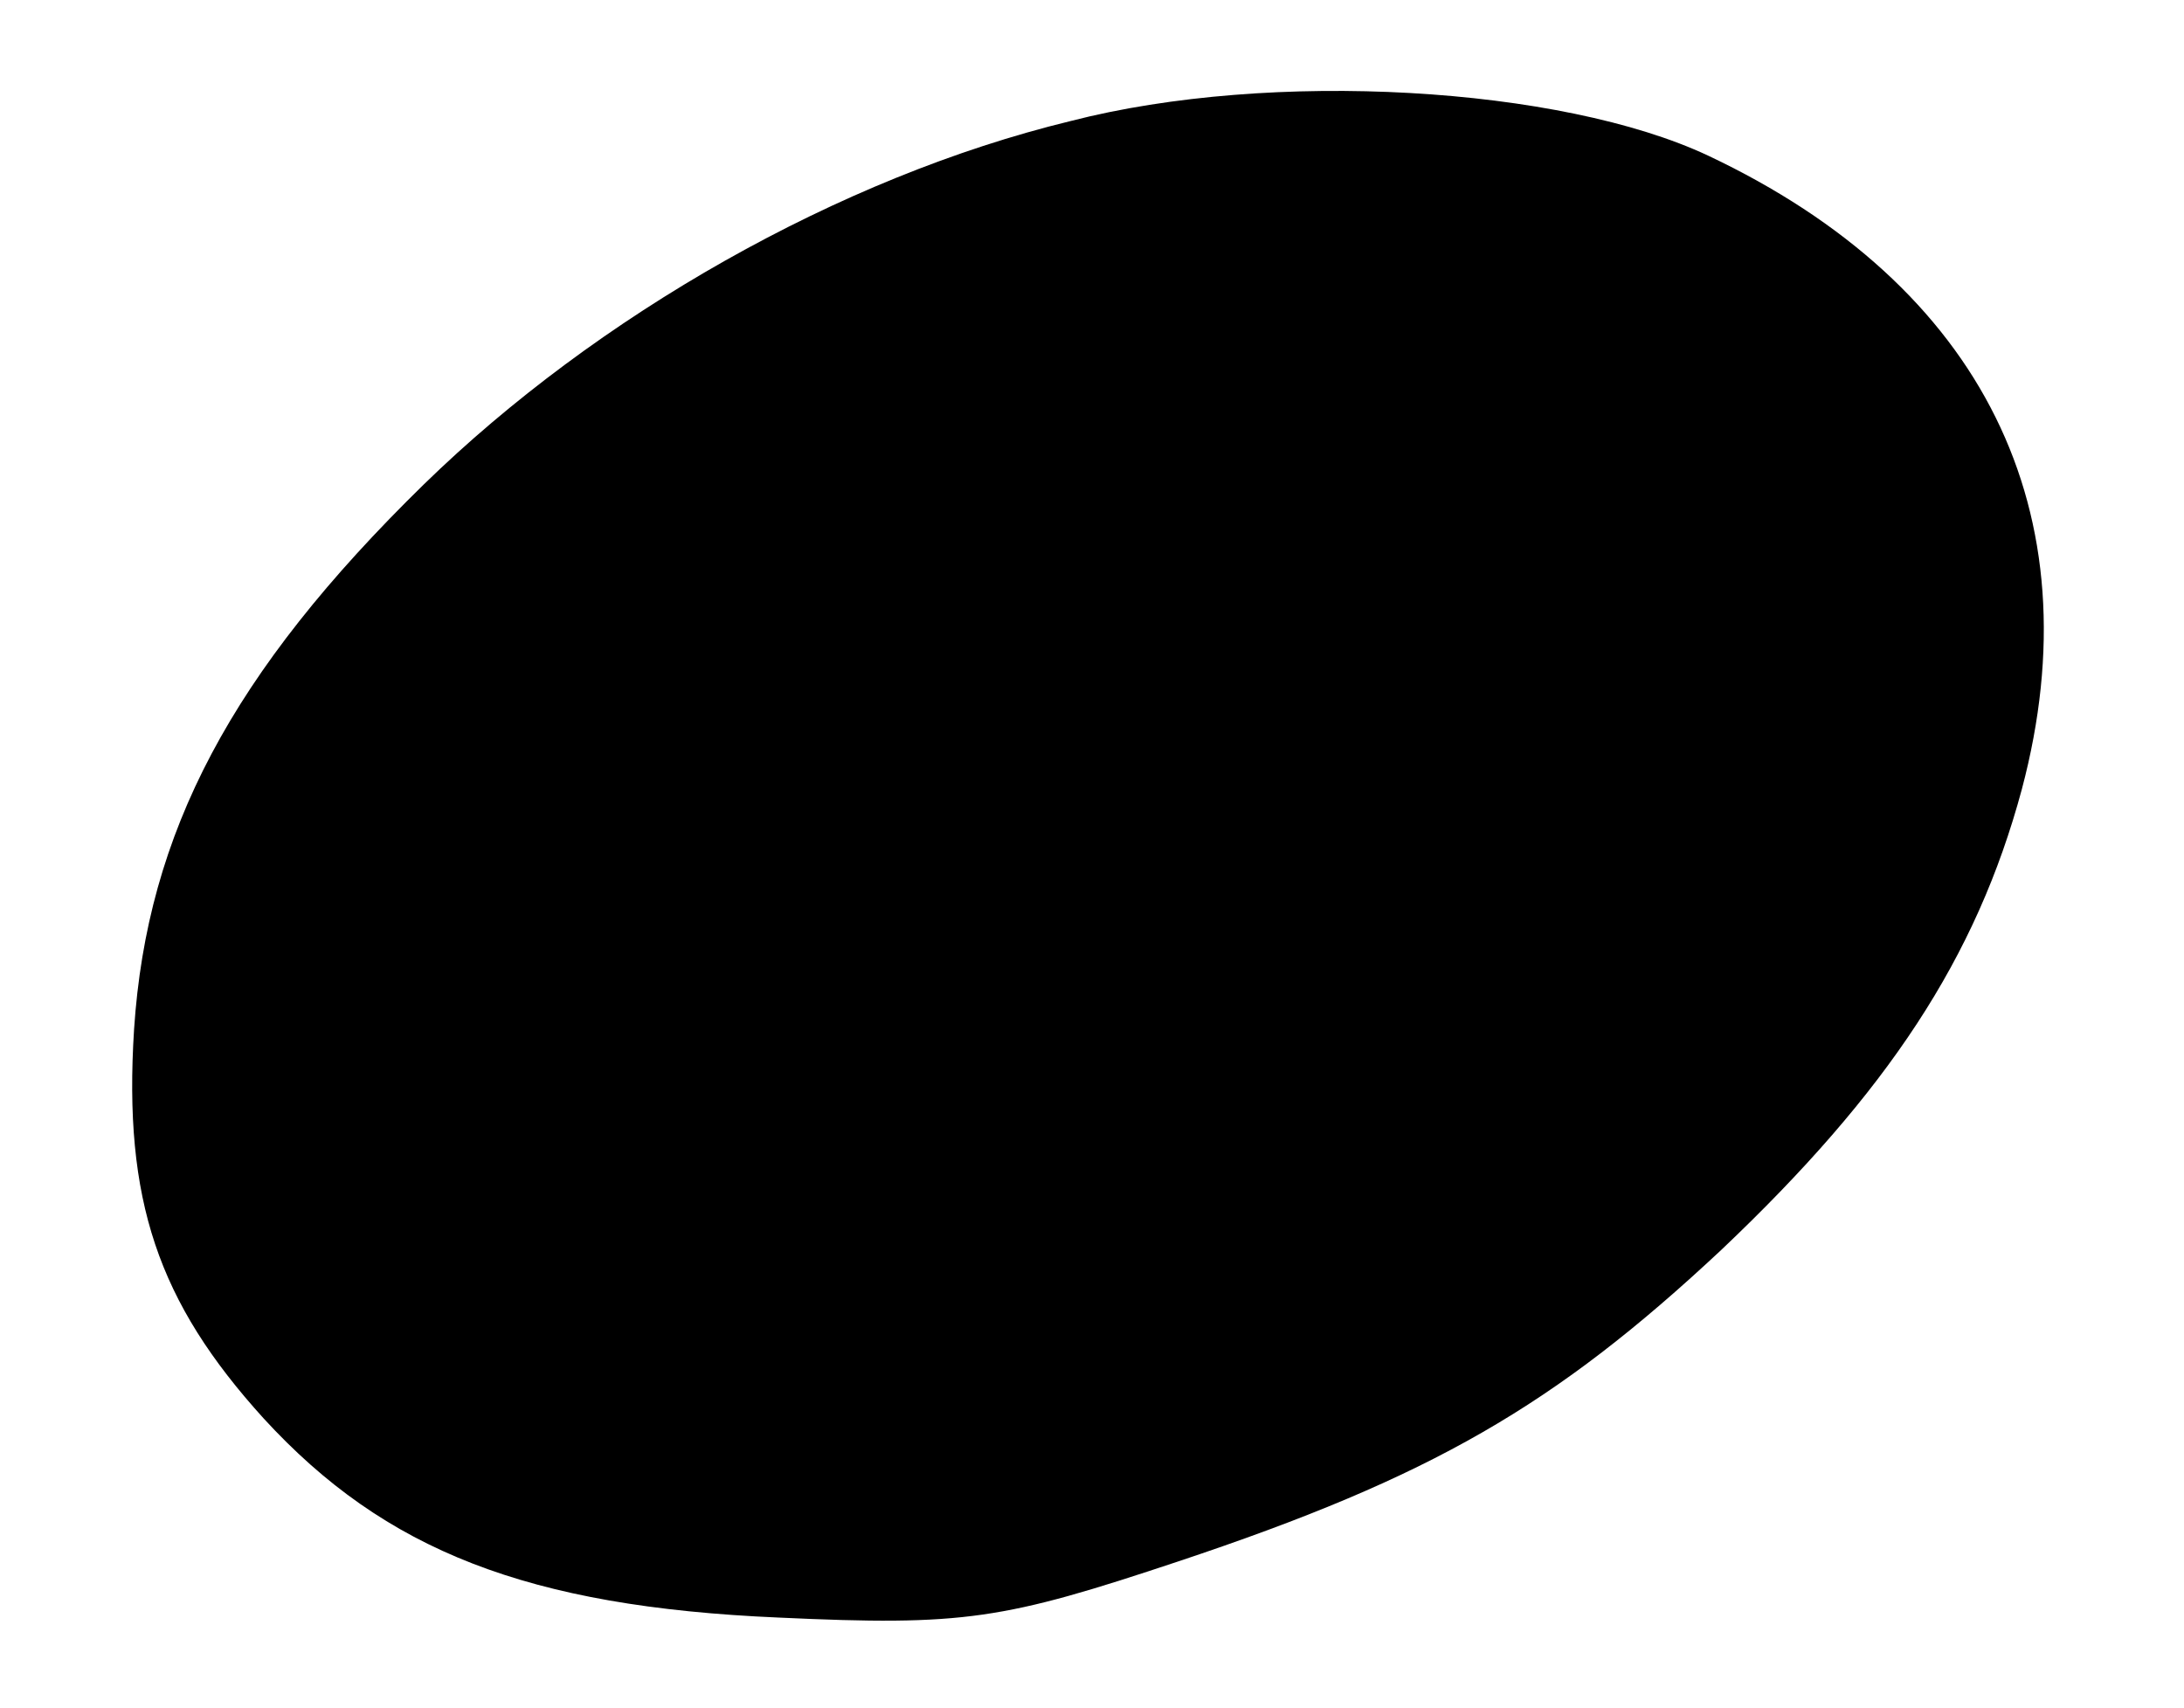 <?xml version="1.0" standalone="no"?>
<!DOCTYPE svg PUBLIC "-//W3C//DTD SVG 20010904//EN"
 "http://www.w3.org/TR/2001/REC-SVG-20010904/DTD/svg10.dtd">
<svg version="1.0" xmlns="http://www.w3.org/2000/svg"
 width="101pt" height="79pt" viewBox="0 0 101 79"
 preserveAspectRatio="xMidYMid meet">
<g transform="translate(0,79) scale(0.1,-0.1)"
fill="#000000" stroke="none">
<path d="M495 734 c-107 -26 -219 -90 -299 -168 -89 -87 -128 -161 -134 -252
-5 -79 11 -126 60 -180 56 -61 122 -87 238 -92 86 -4 104 -1 185 26 117 39
174 72 251 144 77 73 118 135 139 213 34 128 -18 233 -145 293 -68 32 -202 40
-295 16z"/>
</g>
</svg>
